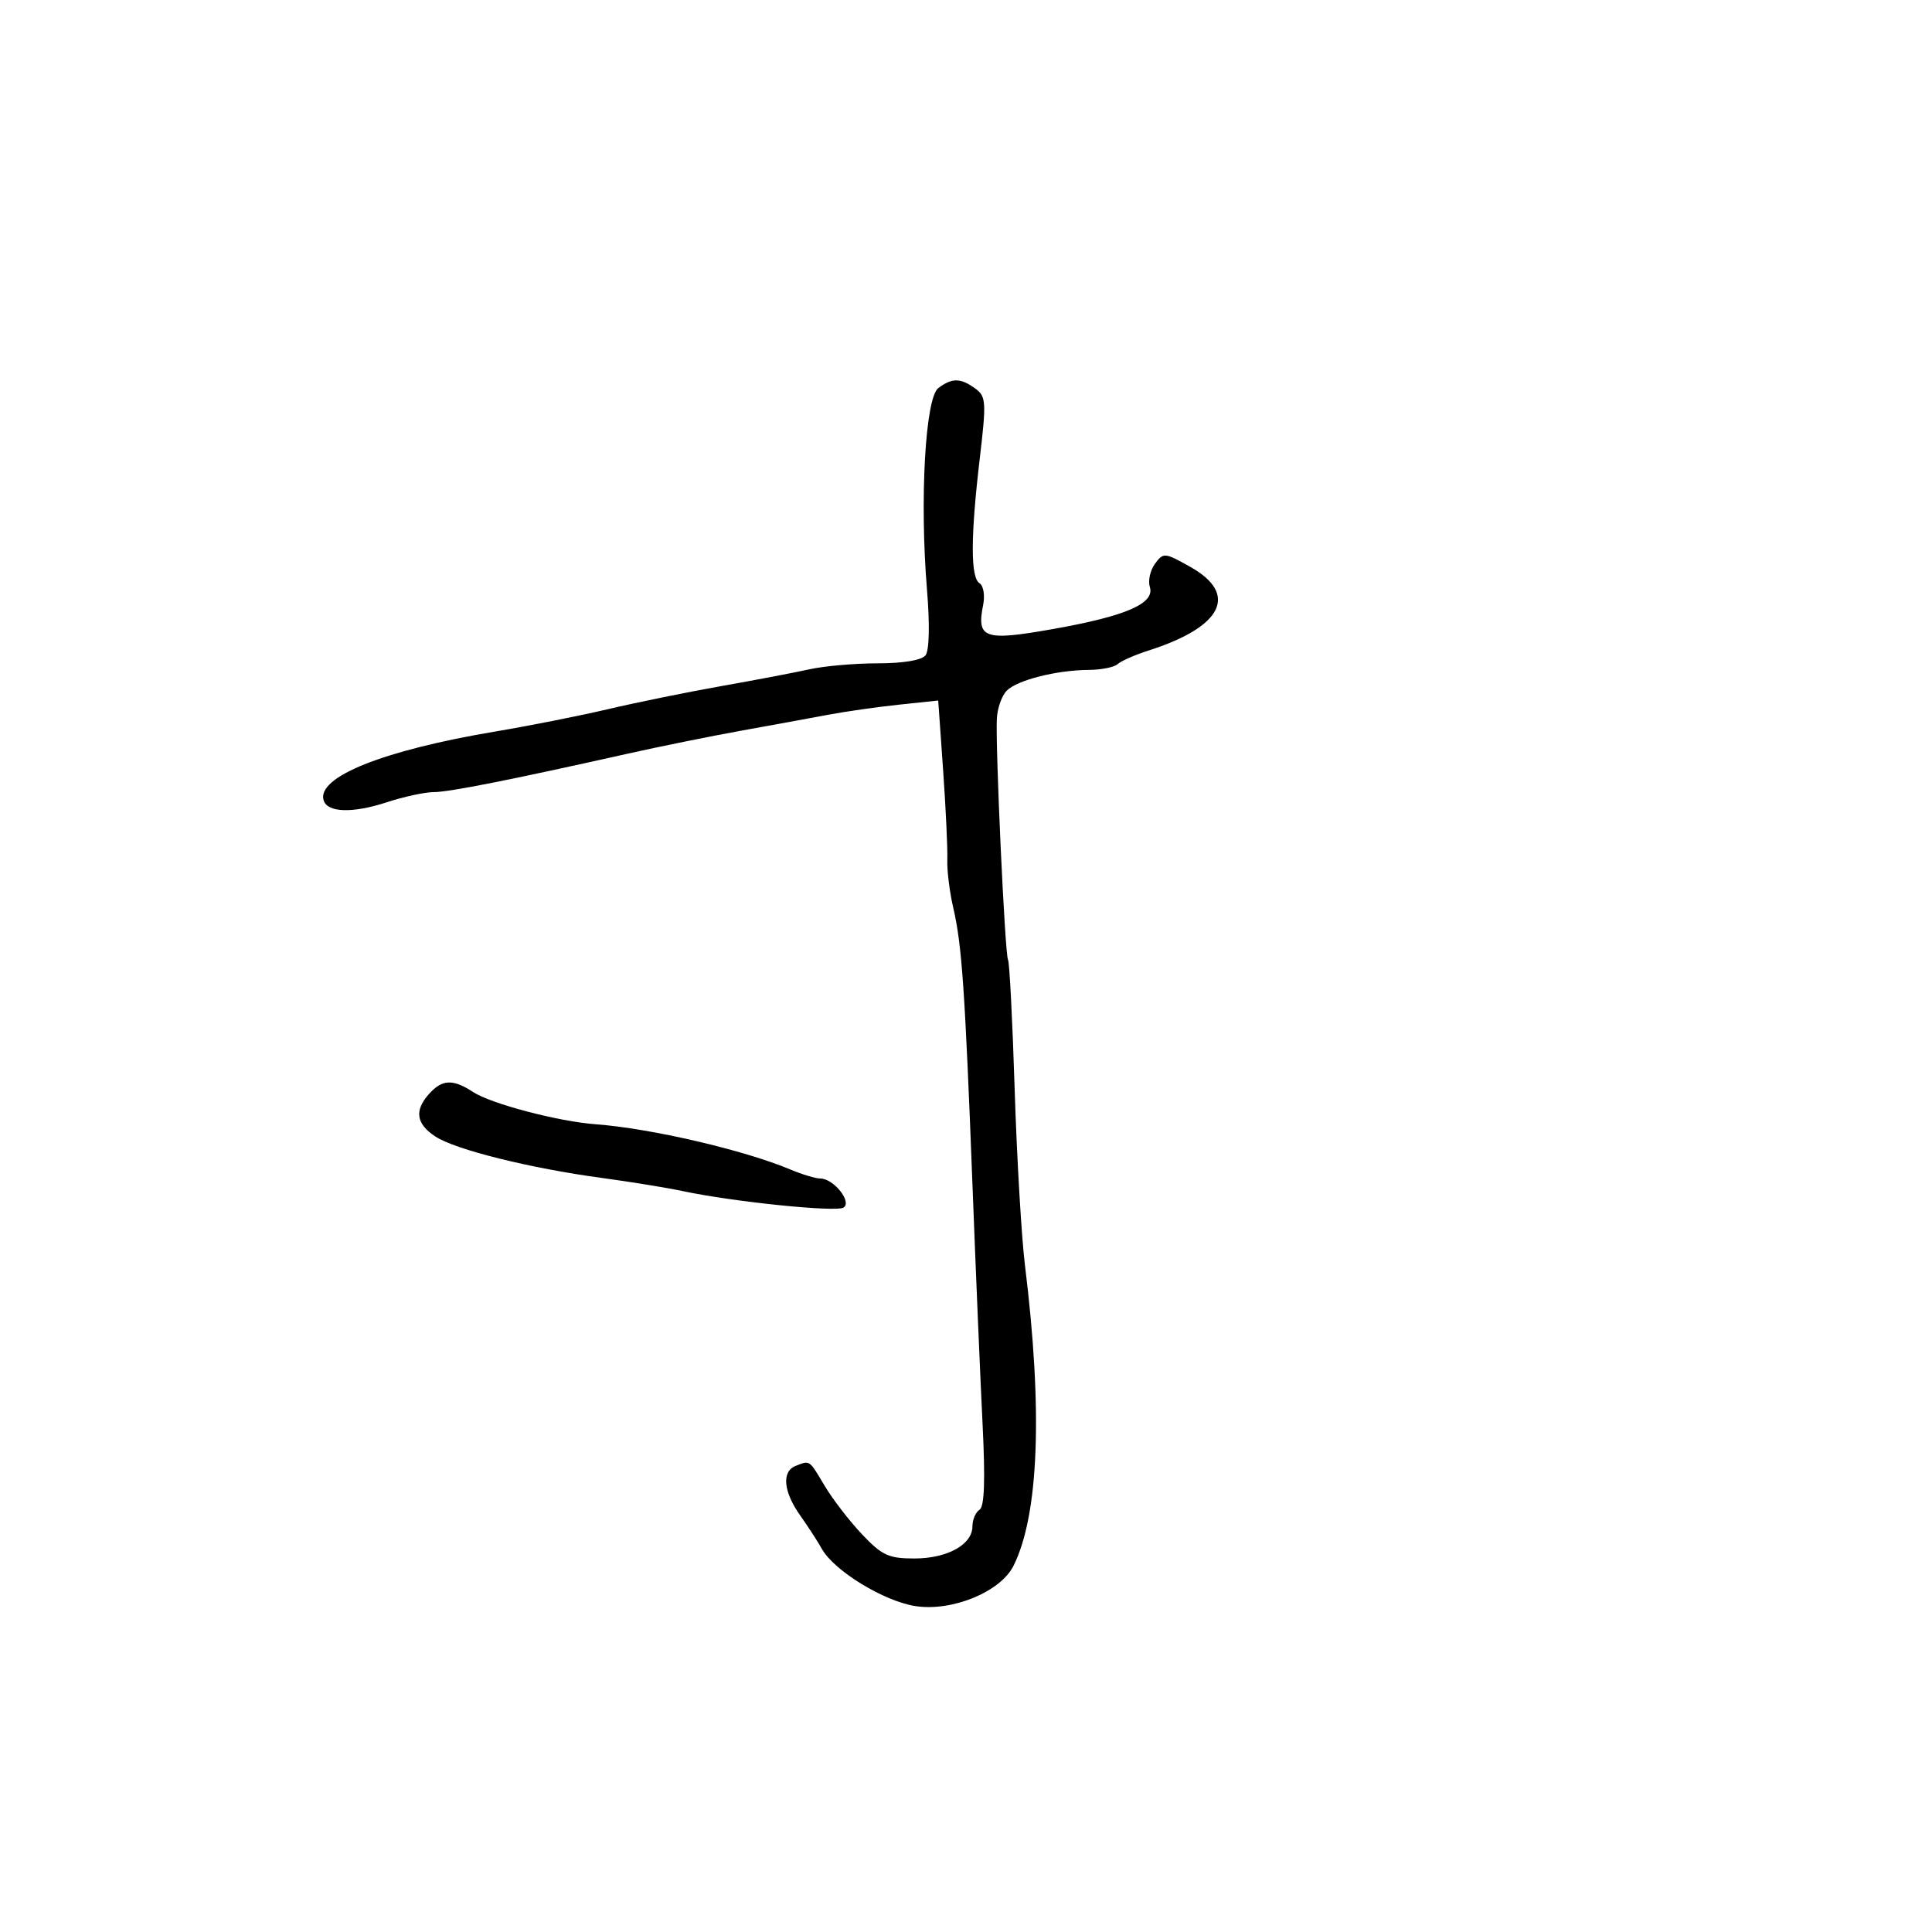 <svg xmlns="http://www.w3.org/2000/svg" width="300" height="300" viewBox="0 0 300 300" version="1.1">
	<path d="M 145.709 60.250 C 143.677 61.768, 142.786 77.606, 143.946 91.616 C 144.390 96.983, 144.300 100.995, 143.718 101.750 C 143.124 102.521, 140.288 103, 136.320 103 C 132.781 103, 127.999 103.418, 125.693 103.929 C 123.387 104.440, 117.225 105.613, 112 106.537 C 106.775 107.461, 98.900 109.064, 94.500 110.099 C 90.100 111.135, 82.225 112.698, 77 113.573 C 59.457 116.510, 49.071 120.683, 50.266 124.313 C 50.884 126.192, 54.787 126.300, 60.037 124.583 C 62.698 123.712, 65.979 123, 67.328 123 C 69.715 123, 79.154 121.131, 97.500 117.025 C 102.450 115.917, 110.325 114.321, 115 113.478 C 119.675 112.636, 125.750 111.522, 128.500 111.005 C 131.250 110.487, 136.242 109.774, 139.593 109.421 L 145.686 108.777 146.450 119.639 C 146.870 125.612, 147.162 131.850, 147.098 133.500 C 147.034 135.150, 147.454 138.525, 148.030 141 C 149.361 146.714, 149.844 153.700, 151.005 184 C 151.522 197.475, 152.227 214.183, 152.573 221.129 C 153.007 229.867, 152.862 233.967, 152.100 234.438 C 151.495 234.812, 151 235.966, 151 237.002 C 151 239.843, 147.107 242, 141.980 242 C 137.992 242, 136.952 241.520, 133.858 238.250 C 131.907 236.188, 129.304 232.813, 128.074 230.750 C 125.609 226.619, 125.804 226.754, 123.582 227.607 C 121.347 228.465, 121.619 231.595, 124.253 235.317 C 125.491 237.068, 127 239.395, 127.604 240.488 C 129.491 243.902, 137.288 248.666, 142.190 249.401 C 147.899 250.257, 155.373 247.169, 157.386 243.120 C 161.322 235.205, 161.938 218.983, 159.158 196.500 C 158.614 192.100, 157.893 179.773, 157.555 169.108 C 157.218 158.442, 156.755 149.412, 156.526 149.042 C 156.047 148.268, 154.553 115.985, 154.791 111.561 C 154.878 109.945, 155.572 107.999, 156.334 107.238 C 157.973 105.599, 164.071 104.057, 169.050 104.024 C 171.002 104.011, 173.027 103.604, 173.550 103.121 C 174.072 102.637, 176.263 101.677, 178.419 100.988 C 189.842 97.332, 192.360 92.257, 184.846 88.034 C 180.840 85.782, 180.645 85.765, 179.342 87.547 C 178.599 88.564, 178.241 90.183, 178.546 91.146 C 179.359 93.708, 174.846 95.669, 163.510 97.677 C 152.814 99.573, 151.618 99.158, 152.666 93.918 C 152.961 92.447, 152.706 90.936, 152.101 90.562 C 150.694 89.693, 150.704 83.354, 152.131 71.253 C 153.177 62.380, 153.126 61.565, 151.440 60.332 C 149.171 58.673, 147.845 58.654, 145.709 60.250 M 66.655 169.829 C 64.300 172.431, 64.602 174.509, 67.623 176.488 C 70.732 178.526, 82.344 181.411, 93.500 182.917 C 97.900 183.511, 103.525 184.427, 106 184.951 C 113.886 186.623, 129.780 188.254, 130.976 187.515 C 132.362 186.658, 129.447 183, 127.379 183 C 126.658 183, 124.590 182.379, 122.784 181.620 C 115.558 178.583, 101.054 175.209, 92.500 174.575 C 86.700 174.144, 76.261 171.401, 73.473 169.574 C 70.346 167.525, 68.683 167.587, 66.655 169.829" stroke="none" fill="black" fill-rule="evenodd"/>
</svg>